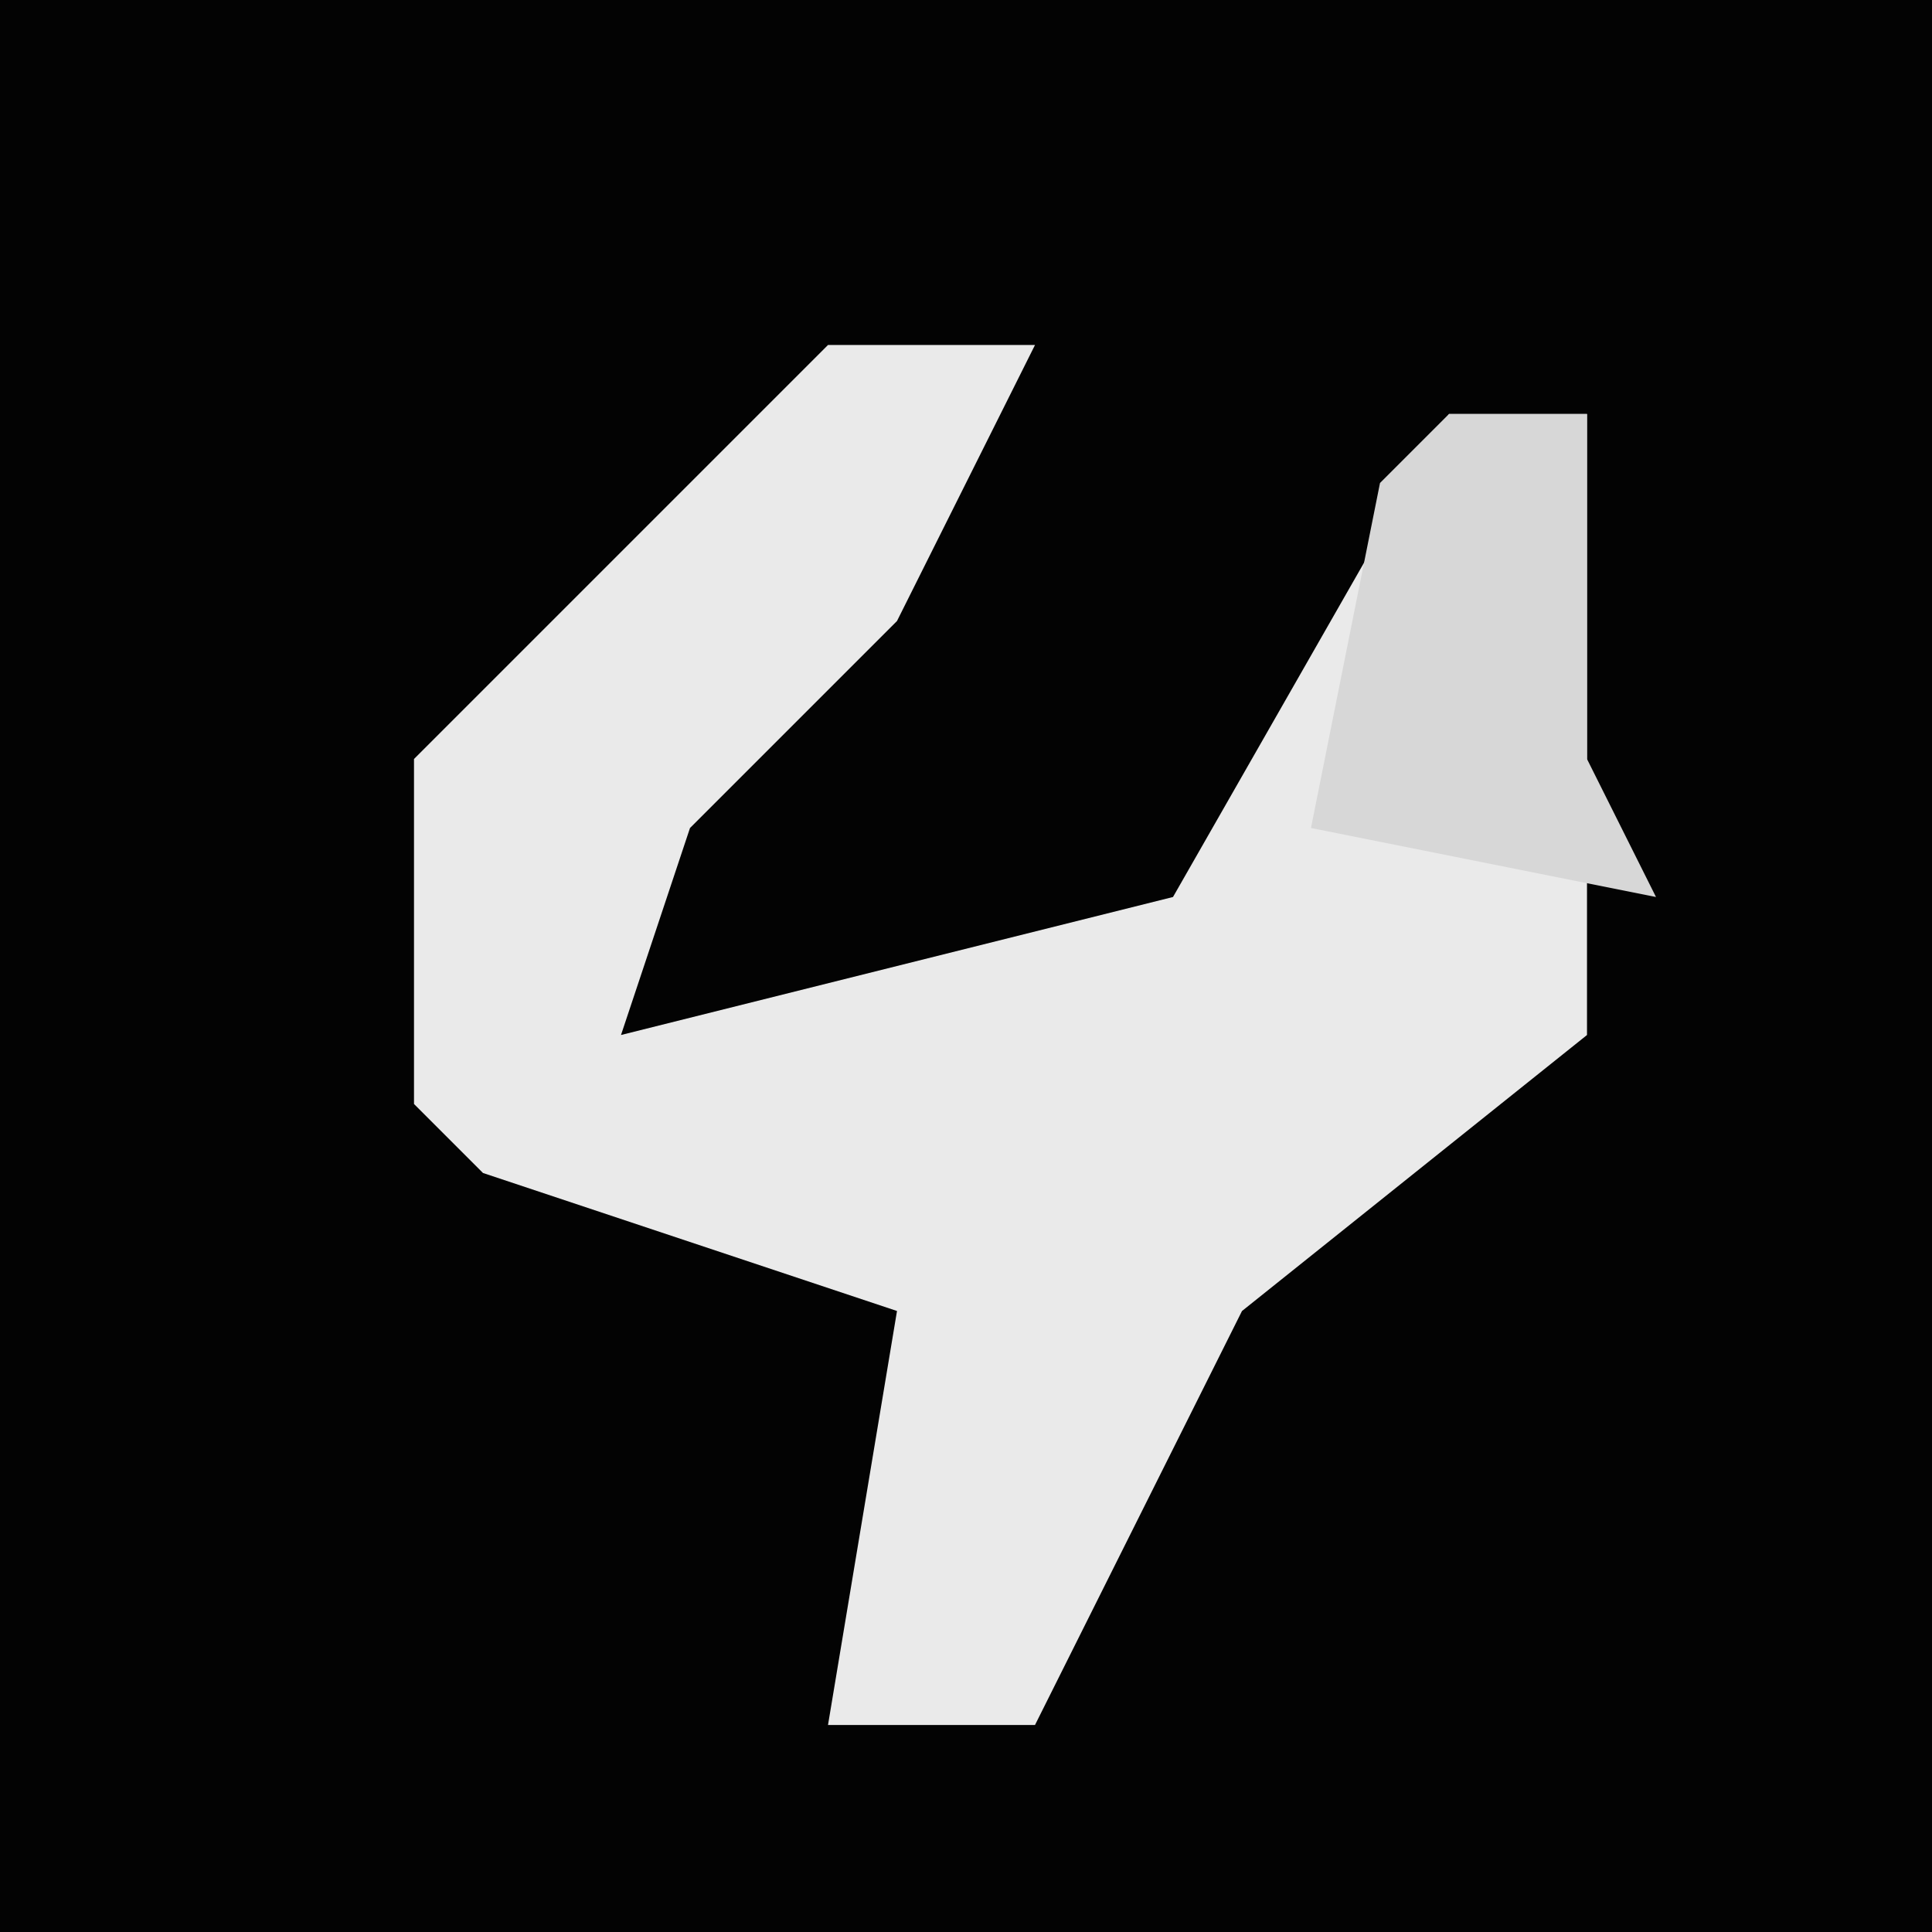 <?xml version="1.0" encoding="UTF-8"?>
<svg version="1.1" xmlns="http://www.w3.org/2000/svg" width="28" height="28">
<path d="M0,0 L28,0 L28,28 L0,28 Z " fill="#030303" transform="translate(0,0)"/>
<path d="M0,0 L3,0 L1,4 L-2,7 L-3,10 L5,8 L9,1 L11,1 L11,6 L11,10 L6,14 L3,20 L0,20 L1,14 L-5,12 L-6,11 L-6,6 Z " fill="#EAEAEA" transform="translate(12,5)"/>
<path d="M0,0 L2,0 L2,5 L3,7 L-2,6 L-1,1 Z " fill="#D7D7D7" transform="translate(21,6)"/>
</svg>
